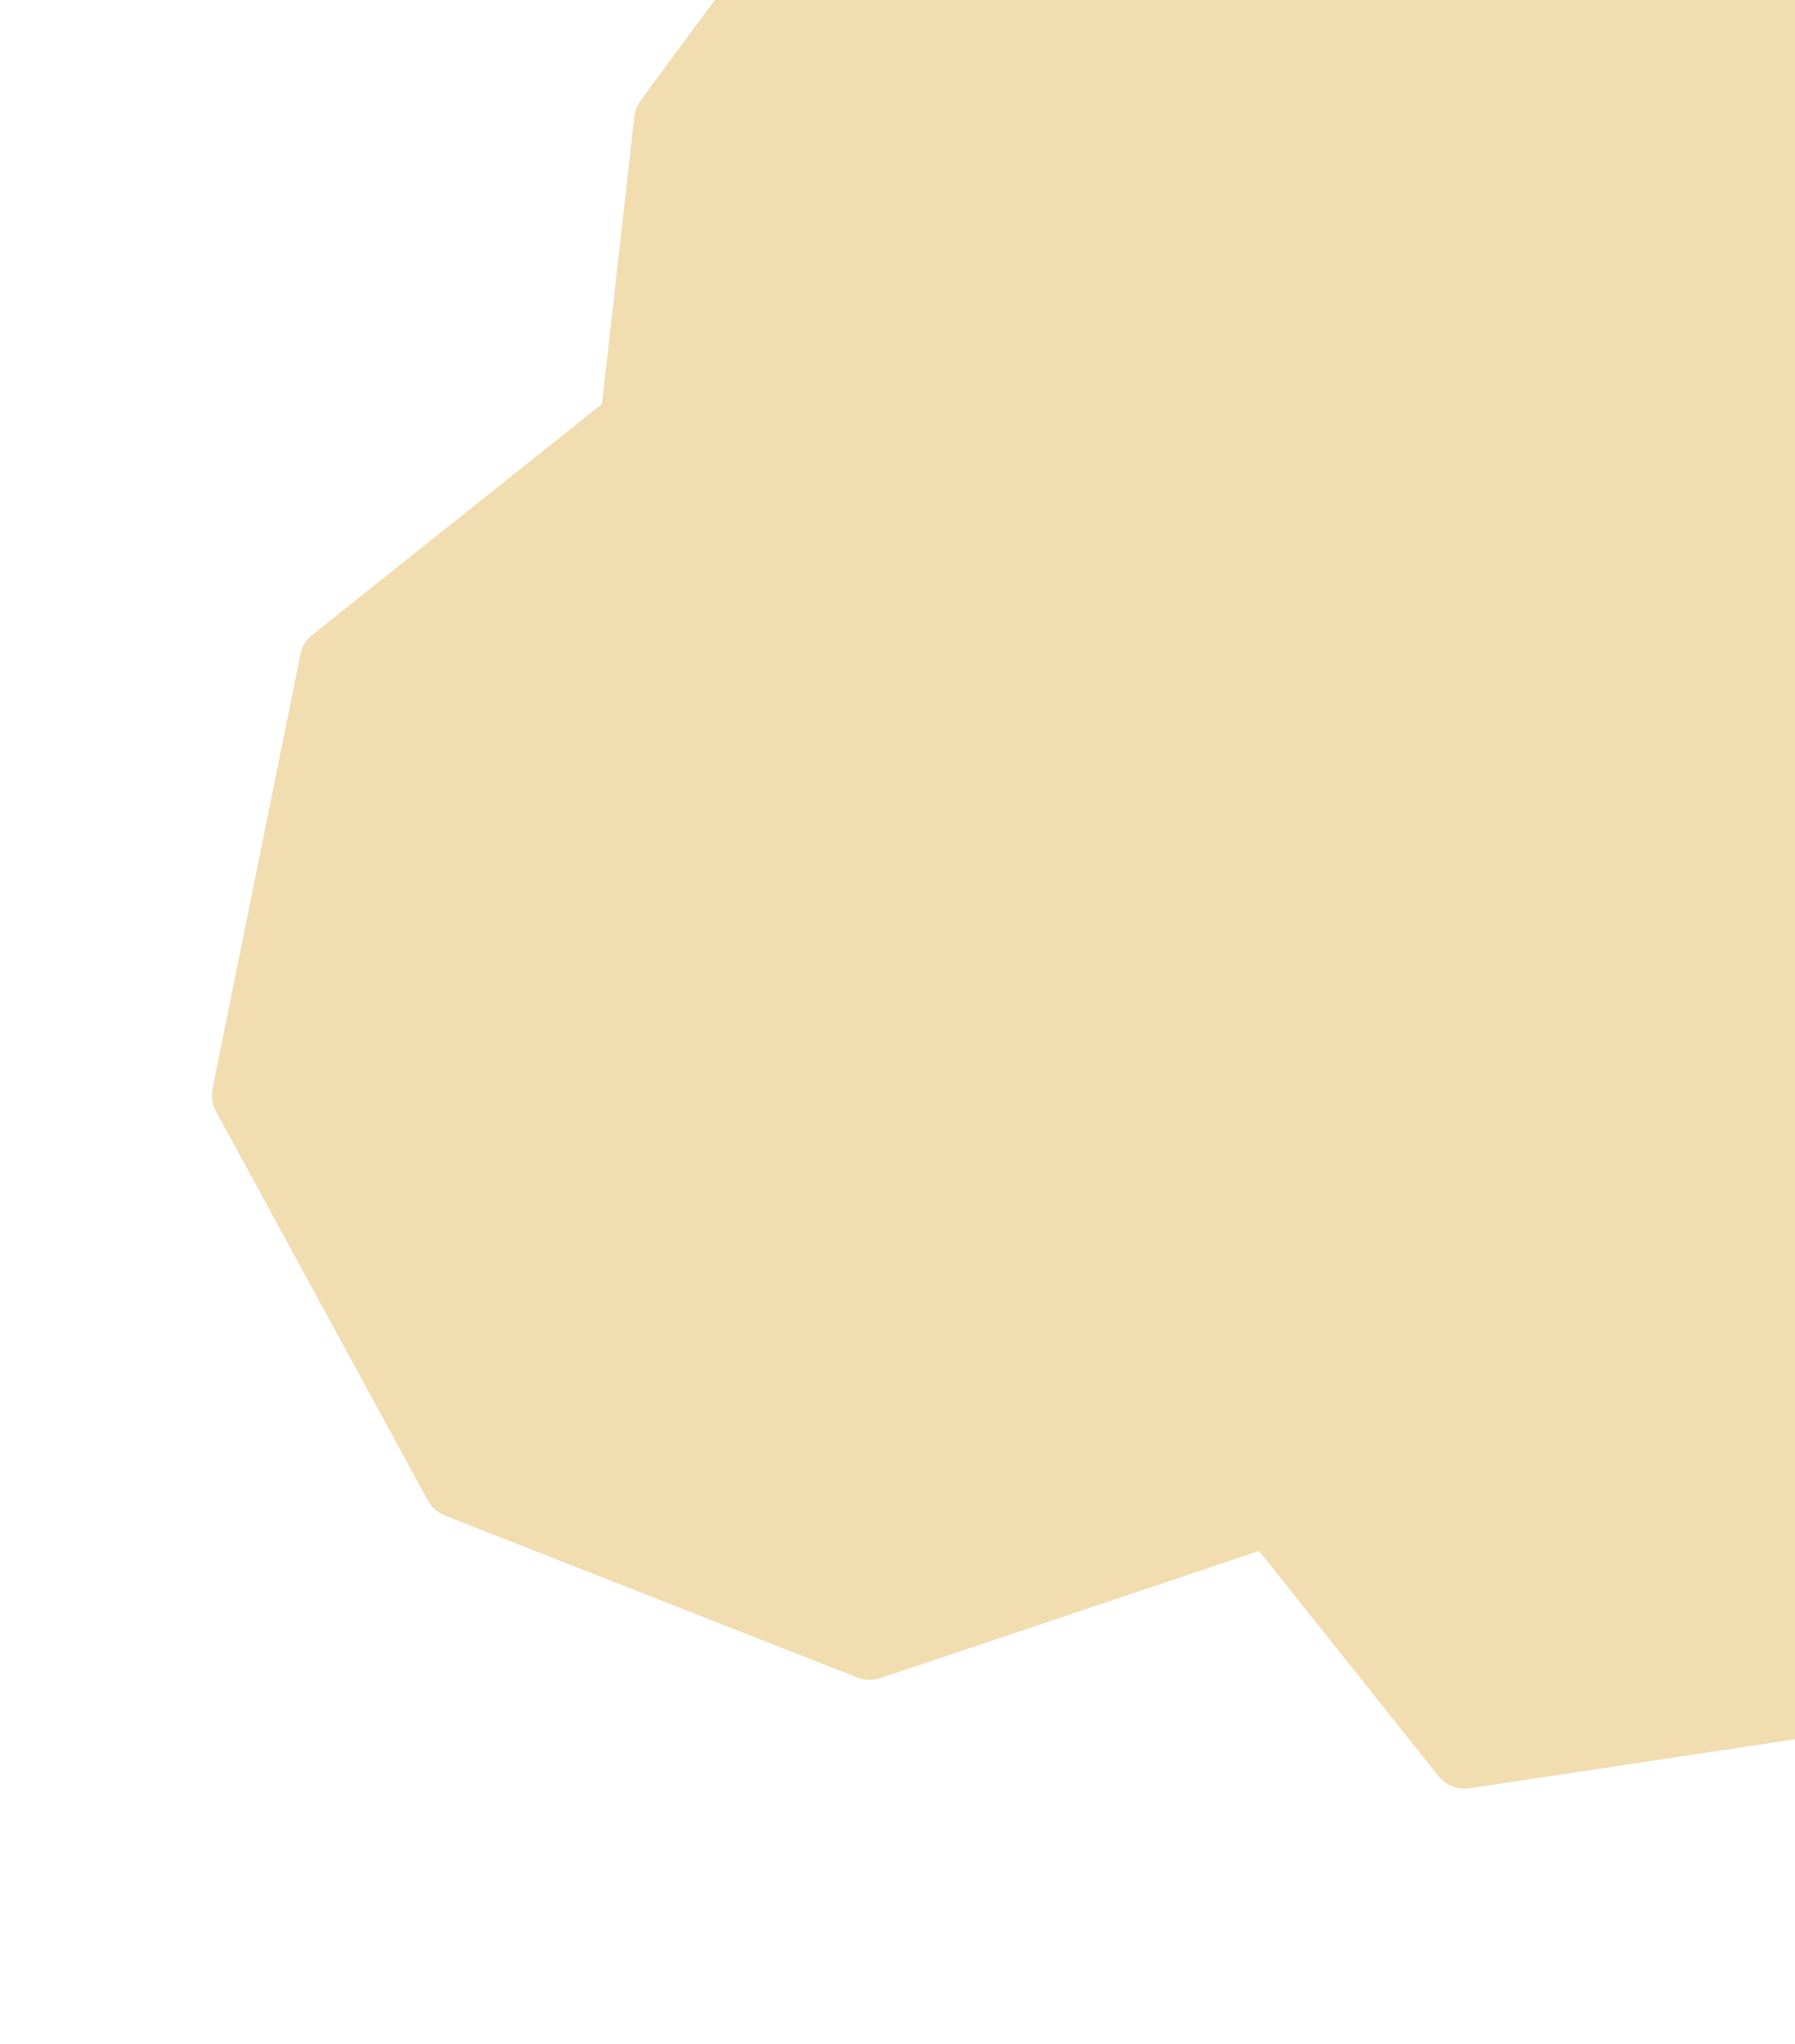 <svg width="540" height="615" viewBox="0 0 540 615" fill="none" xmlns="http://www.w3.org/2000/svg">
<path d="M454.995 -84.155C456.739 -83.958 458.401 -83.305 459.813 -82.263L541.118 -22.235C542.53 -21.192 543.643 -19.796 544.344 -18.187L584.742 74.451C585.443 76.06 585.709 77.825 585.512 79.57L574.179 179.995C573.982 181.74 573.329 183.401 572.287 184.813L512.258 266.118C511.216 267.53 509.82 268.643 508.211 269.344L415.573 309.742C413.964 310.444 412.198 310.709 410.454 310.512L310.029 299.179C308.284 298.982 306.623 298.329 305.21 297.287L223.906 237.259C222.494 236.216 221.381 234.82 220.679 233.211L180.282 140.573C179.58 138.964 179.315 137.199 179.511 135.454L190.845 35.029C191.042 33.285 191.695 31.623 192.737 30.211L252.765 -51.094C253.808 -52.506 255.204 -53.619 256.813 -54.32L349.451 -94.718C351.06 -95.419 352.825 -95.685 354.57 -95.488L454.995 -84.155Z" fill="#F2DDB0"/>
<path d="M338.019 109.054C340.369 109.113 342.624 109.999 344.386 111.555L444.356 199.811C446.119 201.367 447.277 203.494 447.627 205.819L467.478 337.687C467.828 340.012 467.348 342.385 466.121 344.391L396.565 458.168C395.339 460.174 393.445 461.684 391.217 462.432L264.799 504.88C262.571 505.629 260.149 505.568 257.961 504.708L133.835 455.966C131.646 455.107 129.831 453.504 128.707 451.439L64.951 334.314C63.827 332.249 63.467 329.854 63.933 327.55L90.38 196.845C90.846 194.541 92.109 192.474 93.948 191.009L198.223 107.883C200.061 106.418 202.357 105.647 204.708 105.706L338.019 109.054Z" fill="#F2DDB0"/>
<path d="M580.949 157.005C584.481 156.473 588.03 157.867 590.257 160.66L711.214 312.393C713.441 315.186 714.008 318.956 712.703 322.281L641.777 502.899C640.471 506.225 637.491 508.601 633.958 509.133L442.075 538.019C438.542 538.551 434.994 537.157 432.767 534.364L311.81 382.631C309.583 379.838 309.015 376.068 310.321 372.743L381.247 192.125C382.552 188.799 385.533 186.423 389.066 185.891L580.949 157.005Z" fill="#F2DDB0"/>
</svg>
